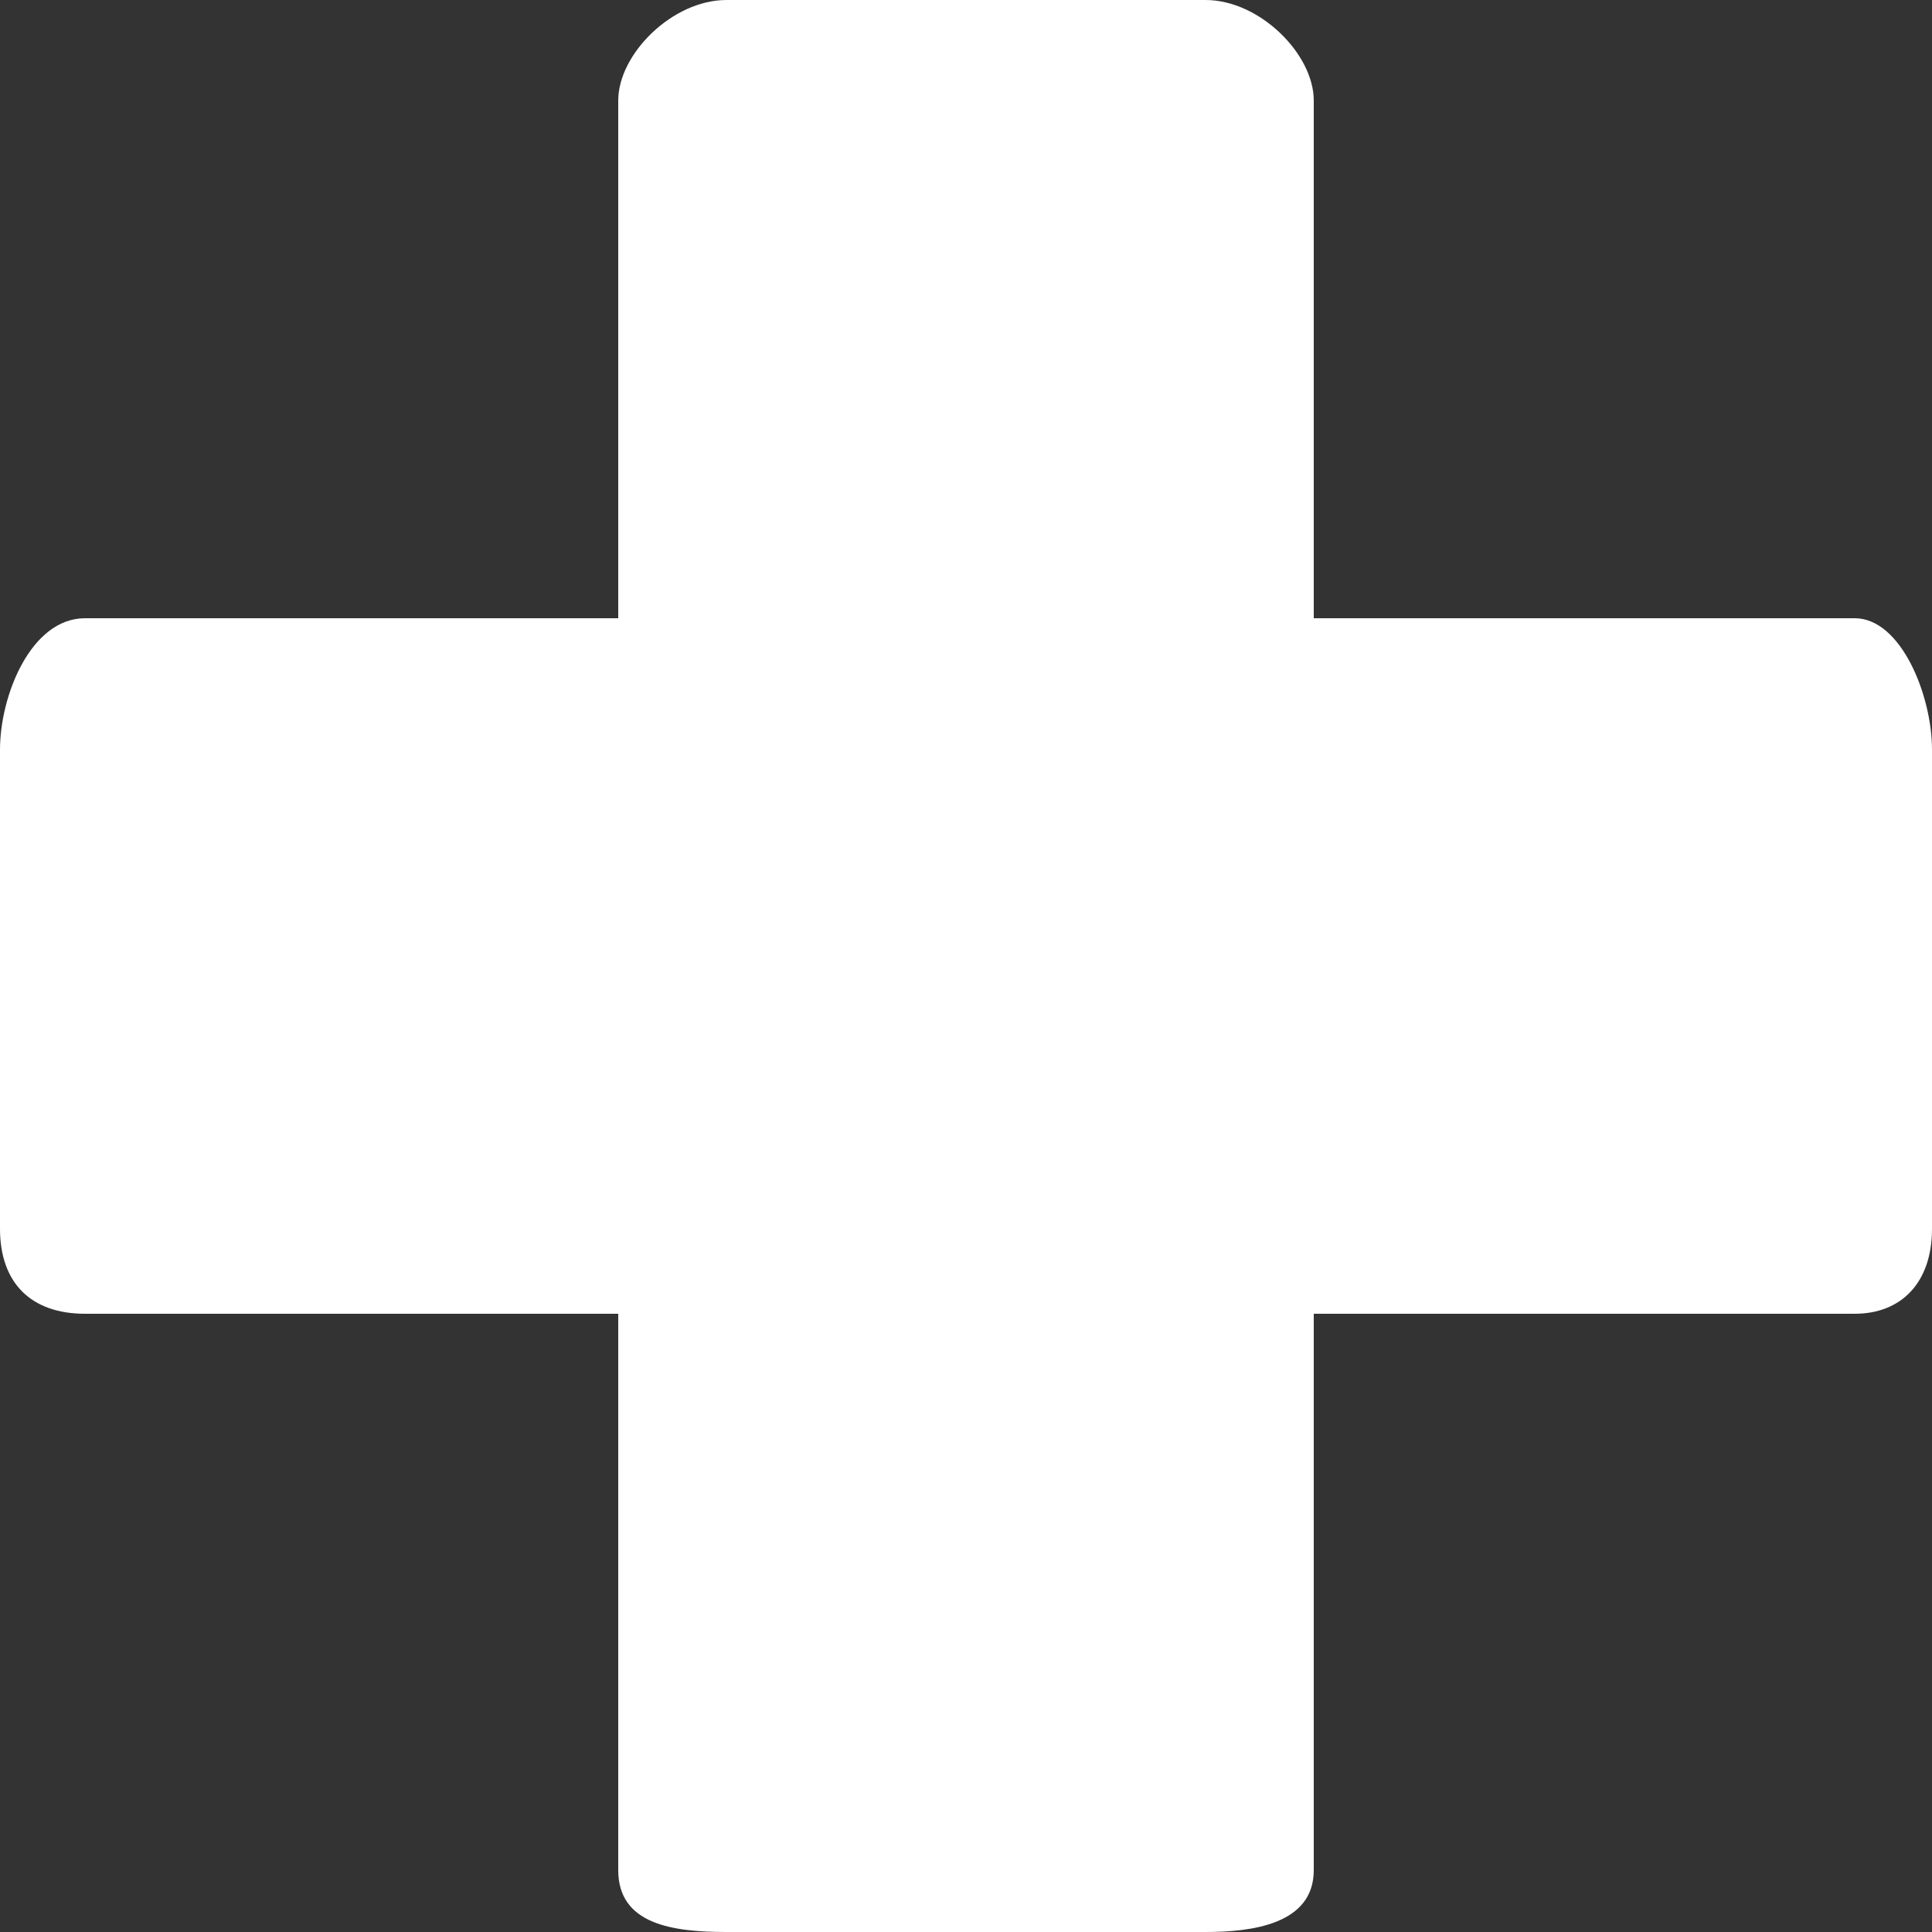<?xml version="1.0" encoding="utf-8"?>
<!-- Generator: Adobe Illustrator 20.0.0, SVG Export Plug-In . SVG Version: 6.00 Build 0)  -->
<svg version="1.1" id="Calque_1" xmlns="http://www.w3.org/2000/svg" xmlns:xlink="http://www.w3.org/1999/xlink" x="0px" y="0px"
	 viewBox="0 0 25 25" style="enable-background:new 0 0 25 25;" xml:space="preserve">
<rect x="0" y="0" width="25" height="25" fill="#333333" stroke="none"/>
<style type="text/css">
	.st0{fill:#FFFFFF;}
</style>
<path class="st0" d="M24,8h-7V1.3C17,0.7,16.3,0,15.6,0H9.4C8.7,0,8,0.7,8,1.3V8H1.1C0.4,8,0,9,0,9.7v6.2C0,16.6,0.4,17,1.1,17H8
	v7.2C8,24.9,8.7,25,9.4,25h6.2c0.6,0,1.4-0.1,1.4-0.8V17h7c0.6,0,1-0.4,1-1.1V9.7C25,9,24.6,8,24,8z"/>
</svg>
